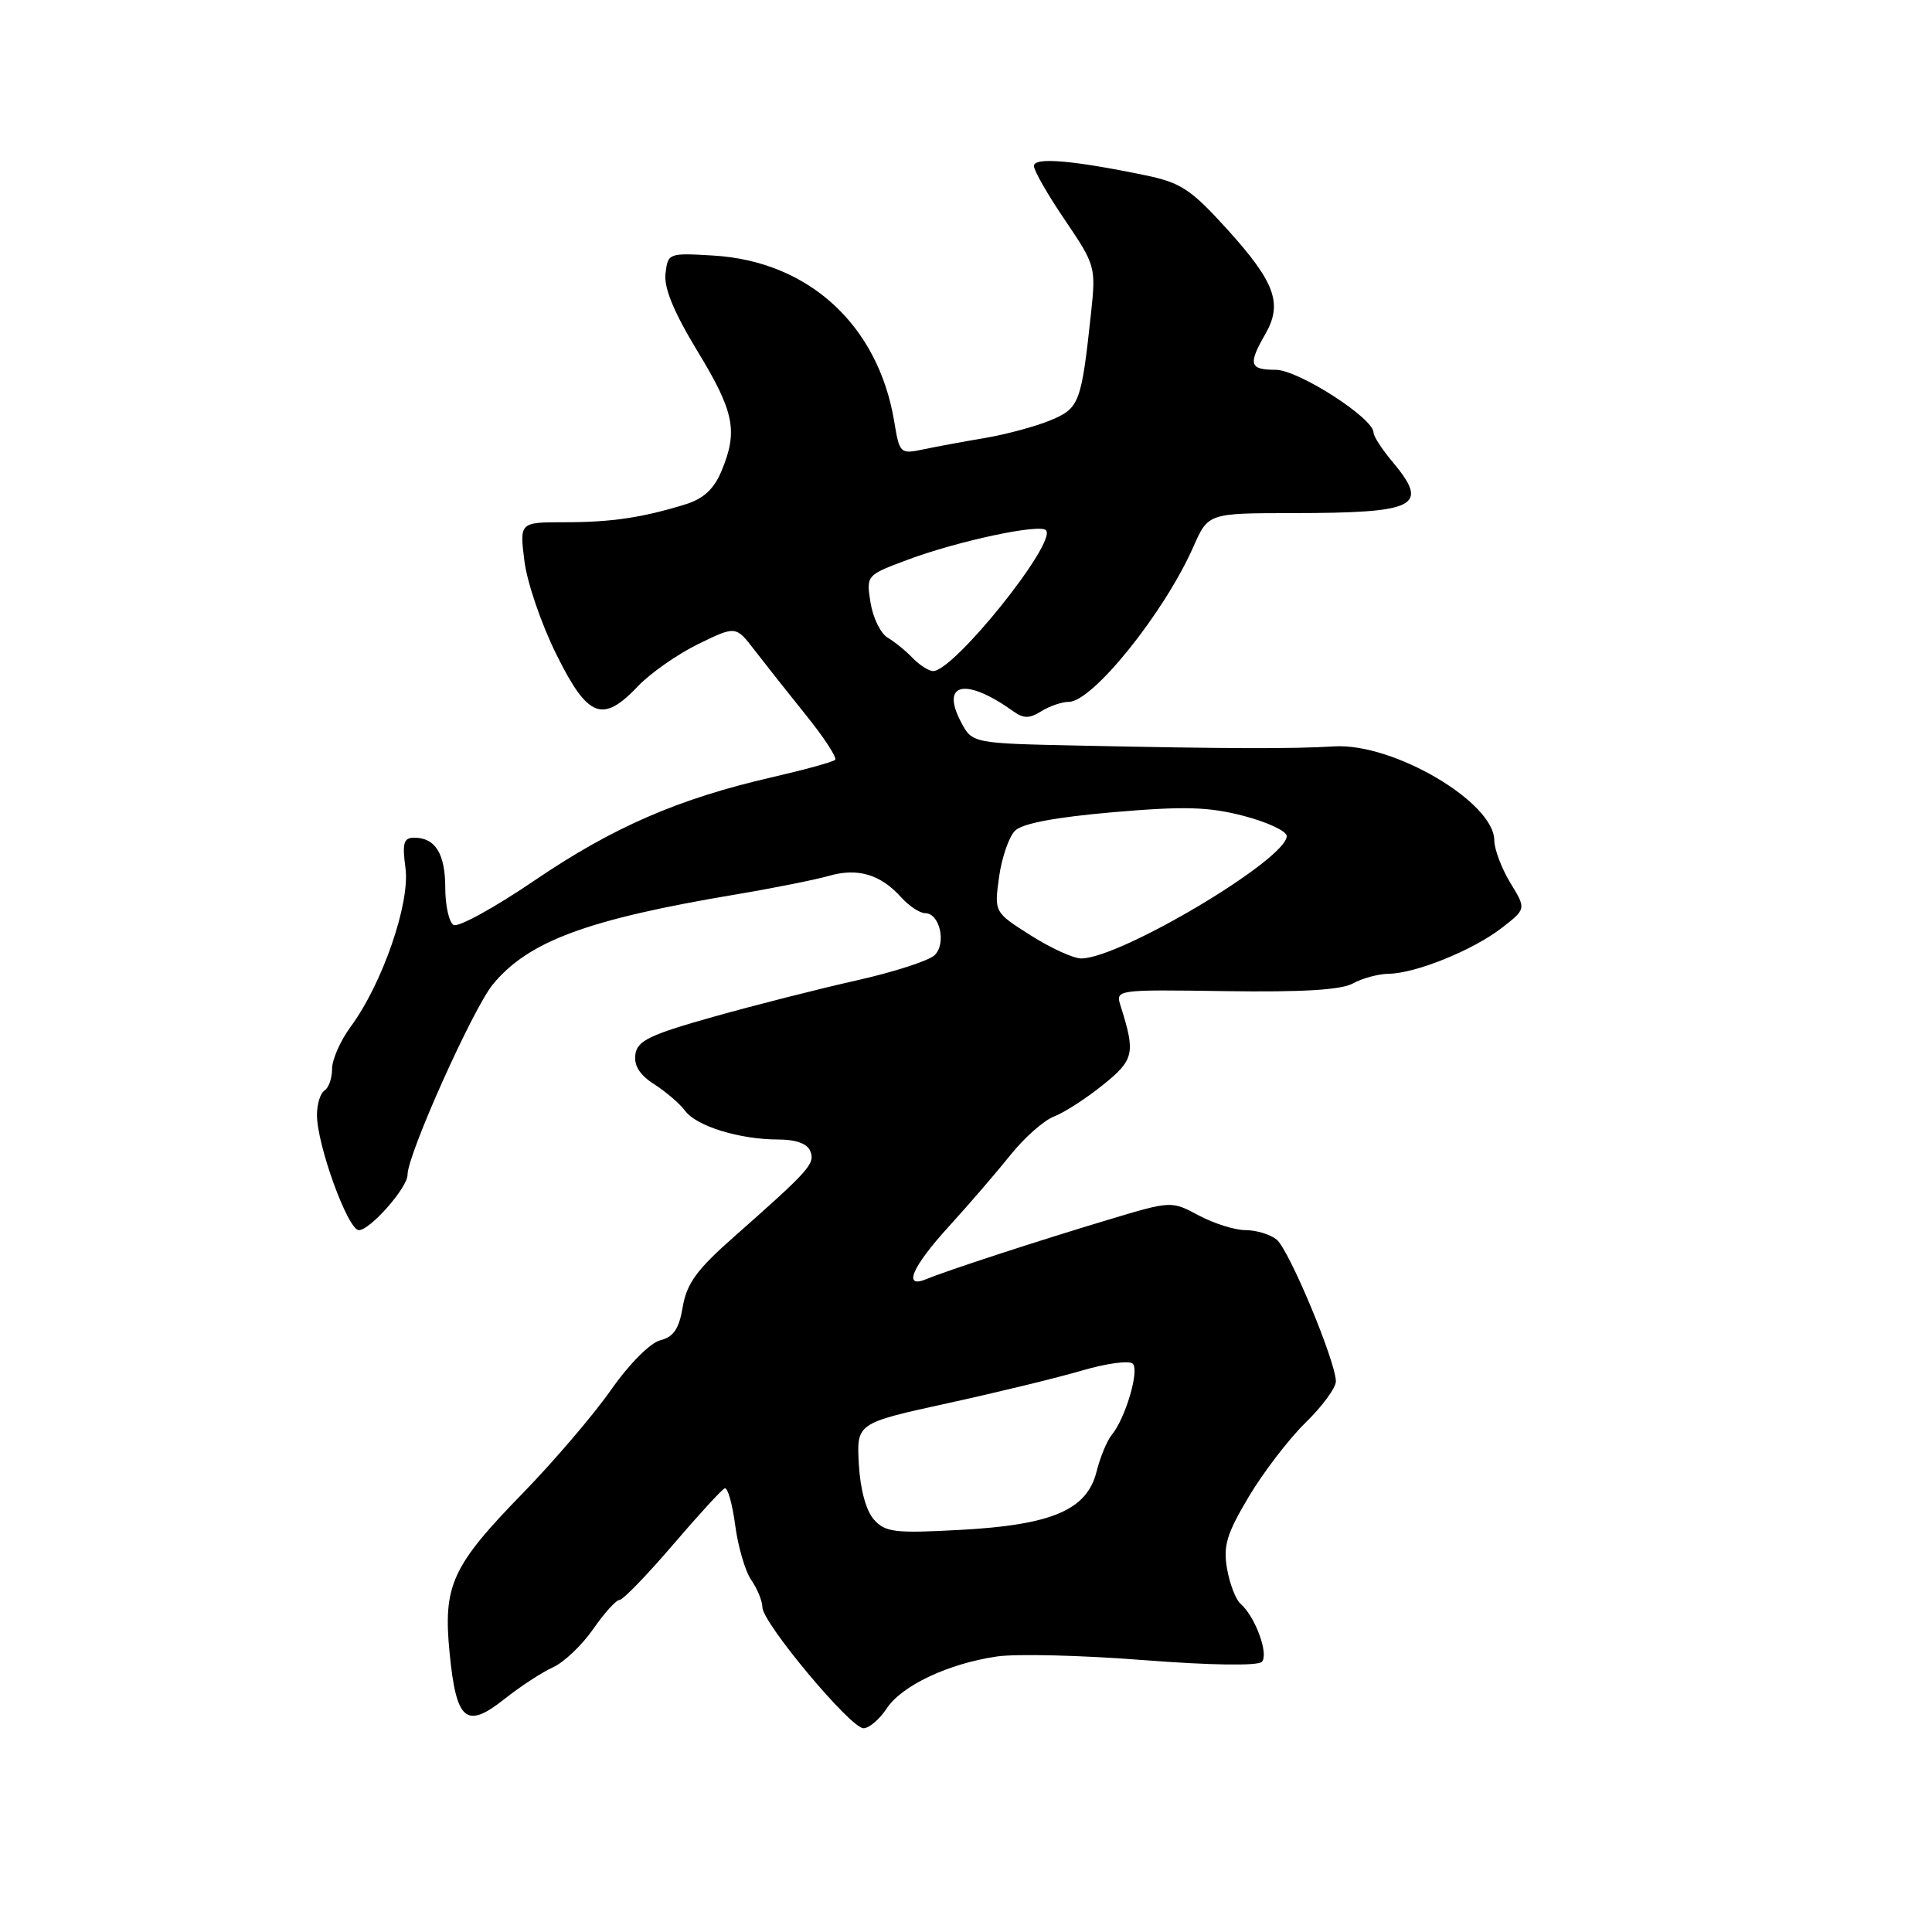 <?xml version="1.0" encoding="UTF-8" standalone="no"?>
<!DOCTYPE svg PUBLIC "-//W3C//DTD SVG 1.1//EN" "http://www.w3.org/Graphics/SVG/1.1/DTD/svg11.dtd" >
<svg xmlns="http://www.w3.org/2000/svg" xmlns:xlink="http://www.w3.org/1999/xlink" version="1.1" viewBox="0 0 256 256">
 <g >
 <path fill="currentColor"
d=" M 117.47 226.41 C 119.47 223.35 125.64 220.44 132.11 219.49 C 134.65 219.12 143.37 219.33 151.50 219.97 C 160.34 220.66 166.65 220.75 167.19 220.21 C 168.17 219.23 166.33 214.20 164.37 212.50 C 163.74 211.95 162.94 209.86 162.59 207.86 C 162.06 204.83 162.54 203.24 165.47 198.32 C 167.40 195.08 170.79 190.66 172.99 188.51 C 175.20 186.36 177.00 183.90 177.01 183.05 C 177.01 180.45 170.81 165.58 169.16 164.25 C 168.31 163.56 166.46 163.00 165.04 163.00 C 163.63 163.00 160.84 162.12 158.84 161.05 C 155.21 159.11 155.21 159.11 146.86 161.62 C 137.65 164.38 125.48 168.35 122.75 169.49 C 119.58 170.80 120.84 167.87 125.75 162.49 C 128.36 159.63 132.01 155.39 133.86 153.08 C 135.71 150.76 138.32 148.45 139.67 147.94 C 141.01 147.43 143.92 145.55 146.13 143.77 C 150.28 140.44 150.48 139.57 148.49 133.31 C 147.80 131.12 147.80 131.12 162.42 131.33 C 172.55 131.48 177.72 131.17 179.27 130.31 C 180.50 129.63 182.62 129.05 184.00 129.03 C 187.59 128.98 195.15 125.92 198.97 122.97 C 202.24 120.44 202.24 120.44 200.12 116.97 C 198.96 115.06 198.01 112.53 198.00 111.35 C 197.99 106.29 184.61 98.43 176.79 98.90 C 171.18 99.24 162.87 99.21 143.16 98.80 C 128.82 98.50 128.82 98.50 127.32 95.64 C 124.60 90.44 127.99 89.76 134.25 94.24 C 135.64 95.23 136.40 95.23 137.98 94.24 C 139.08 93.56 140.71 93.00 141.62 93.00 C 144.77 93.00 154.26 81.20 158.12 72.47 C 160.09 68.00 160.09 68.00 171.30 67.99 C 187.81 67.97 189.48 67.11 184.50 61.18 C 183.13 59.55 182.00 57.81 182.00 57.32 C 182.00 55.40 172.02 49.00 169.03 49.00 C 165.56 49.00 165.35 48.29 167.66 44.27 C 169.99 40.22 168.96 37.40 162.61 30.38 C 157.83 25.11 156.49 24.21 151.83 23.24 C 142.14 21.23 137.00 20.80 137.00 21.99 C 137.00 22.61 138.85 25.84 141.12 29.17 C 145.13 35.09 145.22 35.38 144.58 41.37 C 143.29 53.41 143.03 54.09 139.22 55.68 C 137.28 56.49 133.40 57.54 130.60 58.02 C 127.79 58.49 124.08 59.18 122.36 59.54 C 119.28 60.19 119.19 60.11 118.49 55.85 C 116.36 43.06 107.15 34.61 94.50 33.86 C 88.59 33.51 88.50 33.54 88.18 36.26 C 87.96 38.16 89.29 41.37 92.43 46.55 C 97.31 54.58 97.81 57.12 95.60 62.42 C 94.60 64.81 93.22 66.08 90.85 66.82 C 85.13 68.59 81.04 69.20 74.83 69.20 C 68.84 69.20 68.84 69.20 69.49 74.35 C 69.84 77.18 71.75 82.76 73.74 86.75 C 77.90 95.13 79.85 95.88 84.56 90.90 C 86.18 89.20 89.75 86.70 92.50 85.35 C 97.50 82.91 97.50 82.91 100.00 86.17 C 101.38 87.96 104.45 91.85 106.83 94.80 C 109.21 97.75 110.93 100.40 110.66 100.68 C 110.38 100.96 106.63 101.99 102.33 102.98 C 89.88 105.84 81.21 109.61 70.84 116.66 C 65.53 120.27 60.69 122.93 60.09 122.56 C 59.49 122.18 59.00 119.97 59.00 117.64 C 59.00 113.14 57.68 111.00 54.90 111.00 C 53.48 111.00 53.28 111.69 53.73 115.05 C 54.35 119.68 50.66 130.36 46.47 136.04 C 45.11 137.88 44.00 140.40 44.00 141.64 C 44.00 142.87 43.55 144.16 43.00 144.50 C 42.45 144.84 42.00 146.30 42.00 147.74 C 42.00 151.72 46.10 163.00 47.55 163.00 C 49.05 163.00 54.00 157.37 54.00 155.67 C 53.99 152.99 62.66 133.66 65.31 130.43 C 70.03 124.71 77.83 121.82 97.50 118.52 C 102.45 117.69 107.99 116.58 109.82 116.06 C 113.64 114.96 116.67 115.85 119.40 118.89 C 120.45 120.05 121.88 121.00 122.59 121.00 C 124.52 121.00 125.43 125.00 123.85 126.56 C 123.11 127.29 118.45 128.80 113.50 129.91 C 108.55 131.02 100.00 133.19 94.50 134.74 C 86.08 137.11 84.45 137.90 84.19 139.71 C 83.98 141.19 84.76 142.44 86.69 143.67 C 88.23 144.66 90.08 146.24 90.78 147.19 C 92.29 149.23 98.01 150.99 103.14 150.99 C 105.51 151.00 106.99 151.54 107.38 152.56 C 108.02 154.21 107.24 155.07 97.24 163.90 C 92.34 168.22 91.00 170.06 90.47 173.15 C 89.98 176.07 89.26 177.15 87.50 177.59 C 86.16 177.93 83.37 180.73 80.97 184.16 C 78.66 187.46 73.40 193.61 69.30 197.83 C 59.85 207.53 58.69 210.07 59.58 219.07 C 60.46 228.03 61.77 229.14 66.79 225.17 C 68.90 223.49 71.82 221.58 73.28 220.92 C 74.74 220.26 77.13 217.98 78.60 215.86 C 80.07 213.74 81.64 212.00 82.09 212.00 C 82.54 212.00 85.70 208.74 89.12 204.75 C 92.53 200.76 95.64 197.37 96.03 197.21 C 96.42 197.05 97.04 199.26 97.42 202.12 C 97.80 204.98 98.76 208.25 99.56 209.38 C 100.35 210.52 101.01 212.13 101.02 212.97 C 101.04 215.04 112.70 229.00 114.41 229.00 C 115.16 229.00 116.53 227.83 117.47 226.41 Z  M 115.80 201.35 C 114.76 200.19 113.99 197.36 113.80 194.02 C 113.50 188.58 113.50 188.58 125.50 185.95 C 132.10 184.51 140.15 182.55 143.38 181.60 C 146.62 180.65 149.64 180.24 150.10 180.70 C 151.00 181.60 149.13 187.93 147.31 190.13 C 146.69 190.89 145.78 193.07 145.30 195.00 C 144.02 200.08 139.40 202.06 127.22 202.72 C 118.55 203.19 117.32 203.04 115.80 201.35 Z  M 136.57 123.94 C 131.74 120.88 131.74 120.88 132.38 116.21 C 132.74 113.65 133.68 110.89 134.49 110.08 C 135.46 109.11 139.82 108.29 147.51 107.62 C 156.95 106.81 160.12 106.90 164.79 108.11 C 167.93 108.93 170.50 110.13 170.50 110.78 C 170.50 113.86 148.44 127.00 143.26 127.00 C 142.23 127.00 139.22 125.62 136.57 123.94 Z  M 120.91 87.17 C 120.04 86.25 118.56 85.05 117.63 84.50 C 116.69 83.95 115.67 81.86 115.35 79.86 C 114.78 76.23 114.78 76.22 120.24 74.18 C 126.90 71.69 137.71 69.38 138.59 70.25 C 140.15 71.81 126.25 89.12 123.60 88.92 C 123.00 88.87 121.79 88.08 120.91 87.17 Z "/>
</g>
</svg>